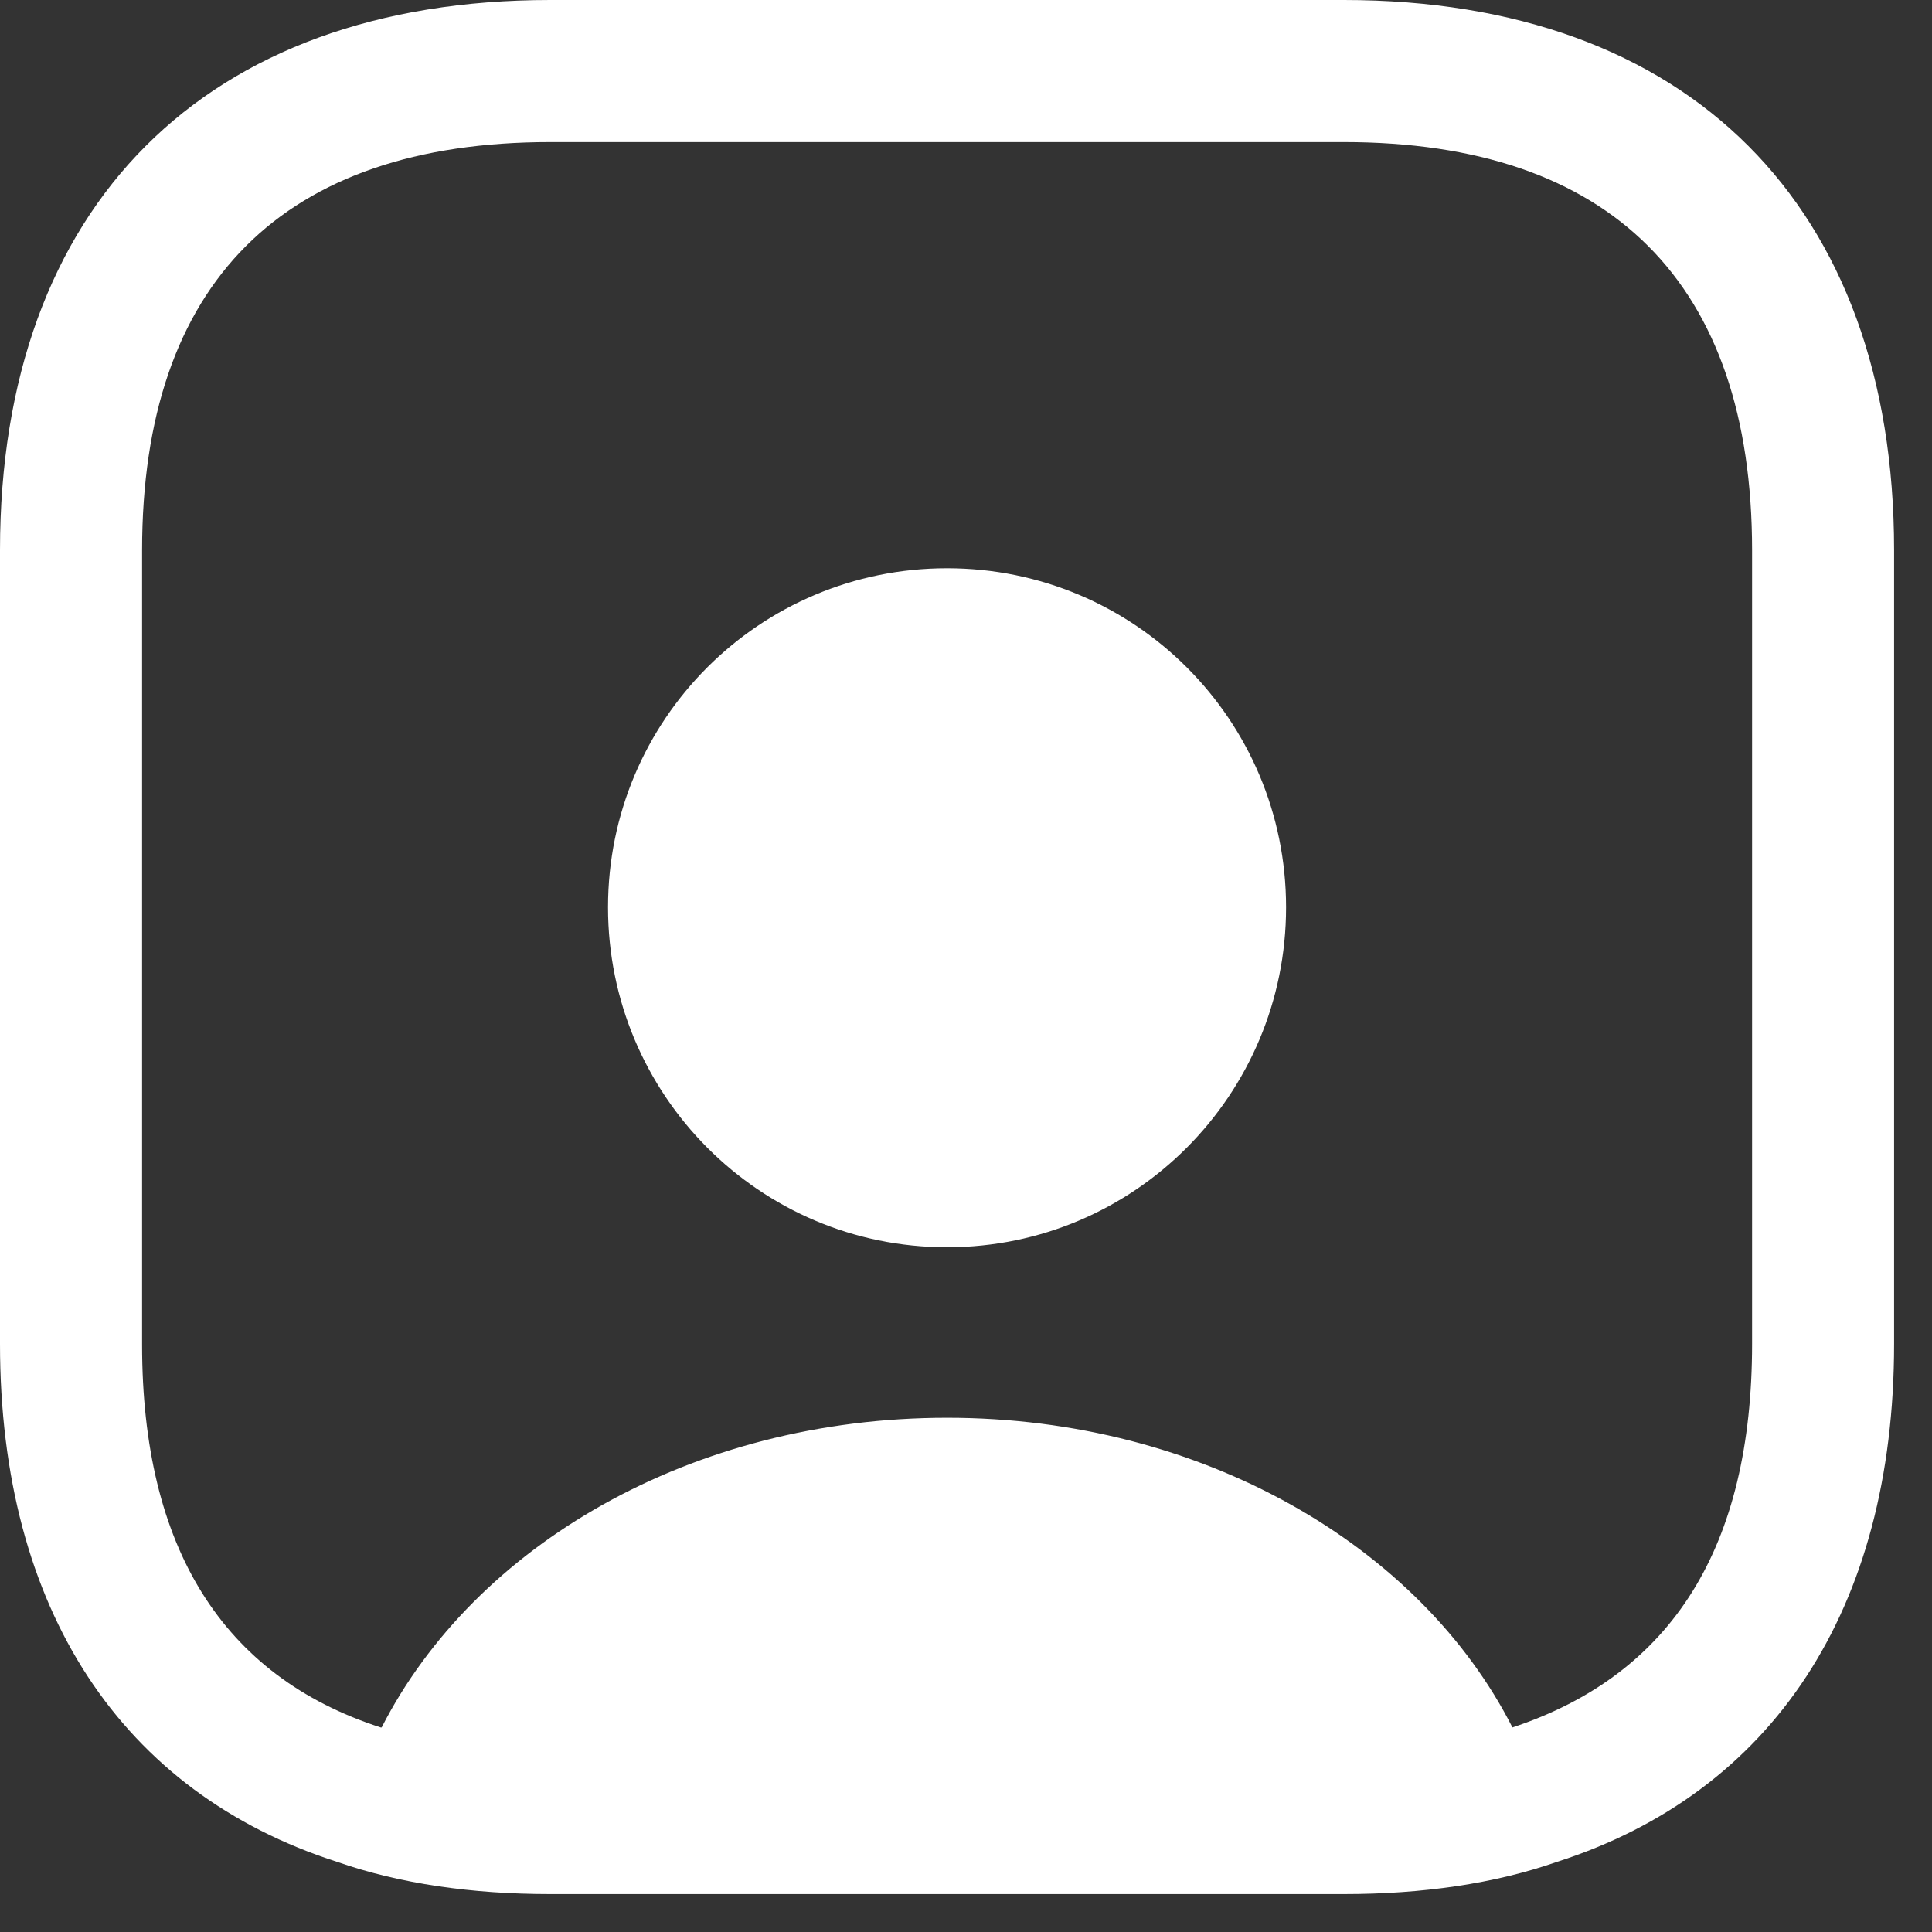 <svg width="24" height="24" viewBox="0 0 24 24" fill="none" xmlns="http://www.w3.org/2000/svg">
<rect x="0" y="0" width="24" height="24" fill="#333333" stroke="none"/>
<path d="M16.694 0H6.835C2.553 0 0 2.553 0 6.835V16.694C0 20 1.518 22.271 4.188 23.129C4.965 23.4 5.859 23.529 6.835 23.529H16.694C17.671 23.529 18.565 23.4 19.341 23.129C22.012 22.271 23.529 20 23.529 16.694V6.835C23.529 2.553 20.977 0 16.694 0ZM21.765 16.694C21.765 19.212 20.776 20.8 18.788 21.459C17.647 19.212 14.941 17.612 11.765 17.612C8.588 17.612 5.894 19.2 4.741 21.459H4.729C2.765 20.823 1.765 19.224 1.765 16.706V6.835C1.765 3.518 3.518 1.765 6.835 1.765H16.694C20.012 1.765 21.765 3.518 21.765 6.835V16.694Z" fill="white"/>
<path d="M11.764 7.059C9.435 7.059 7.553 8.941 7.553 11.271C7.553 13.6 9.435 15.494 11.764 15.494C14.094 15.494 15.976 13.6 15.976 11.271C15.976 8.941 14.094 7.059 11.764 7.059Z" fill="white"/>
</svg>

